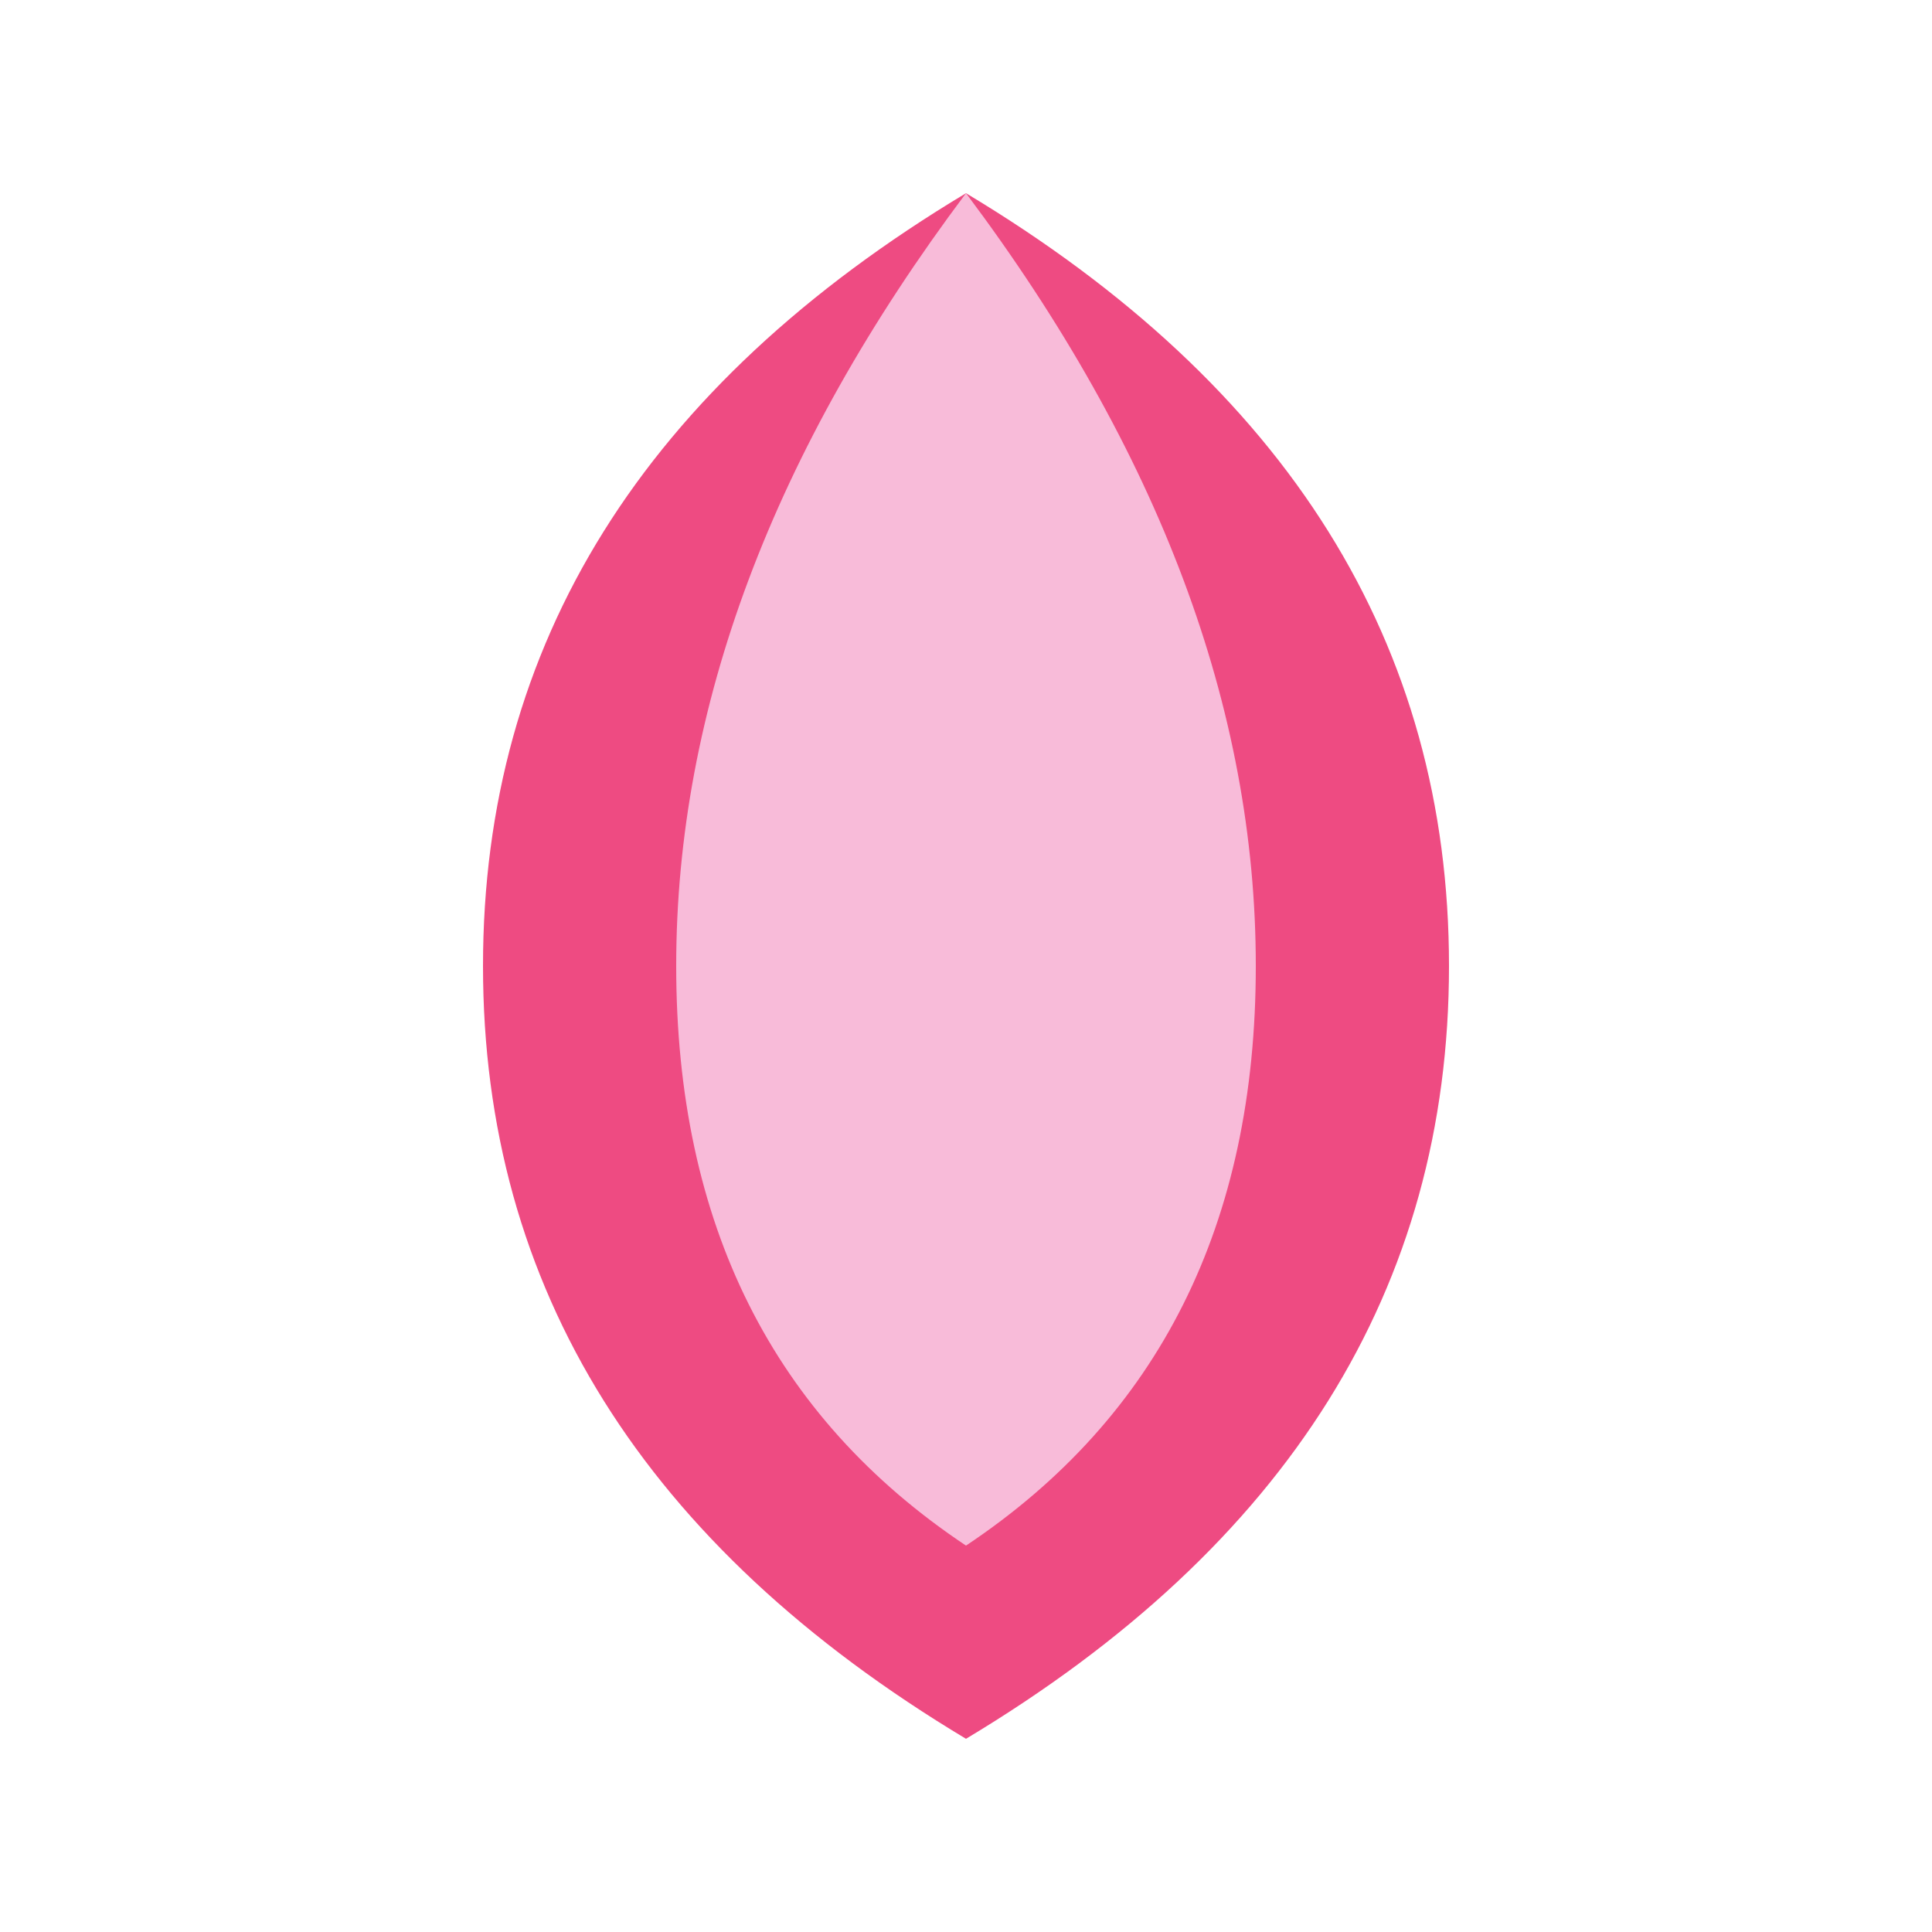 <svg width="20" height="20" viewBox="0 0 20 20" xmlns="http://www.w3.org/2000/svg">
  <!-- Tulip petal -->
  <path d="M10 2 Q5 5 5 10 Q5 15 10 18 Q15 15 15 10 Q15 5 10 2 Z" fill="#E91E63" opacity="0.8"/>
  <path d="M10 2 Q7 6 7 10 Q7 14 10 16 Q13 14 13 10 Q13 6 10 2 Z" fill="#F8BBD9"/>
</svg>
